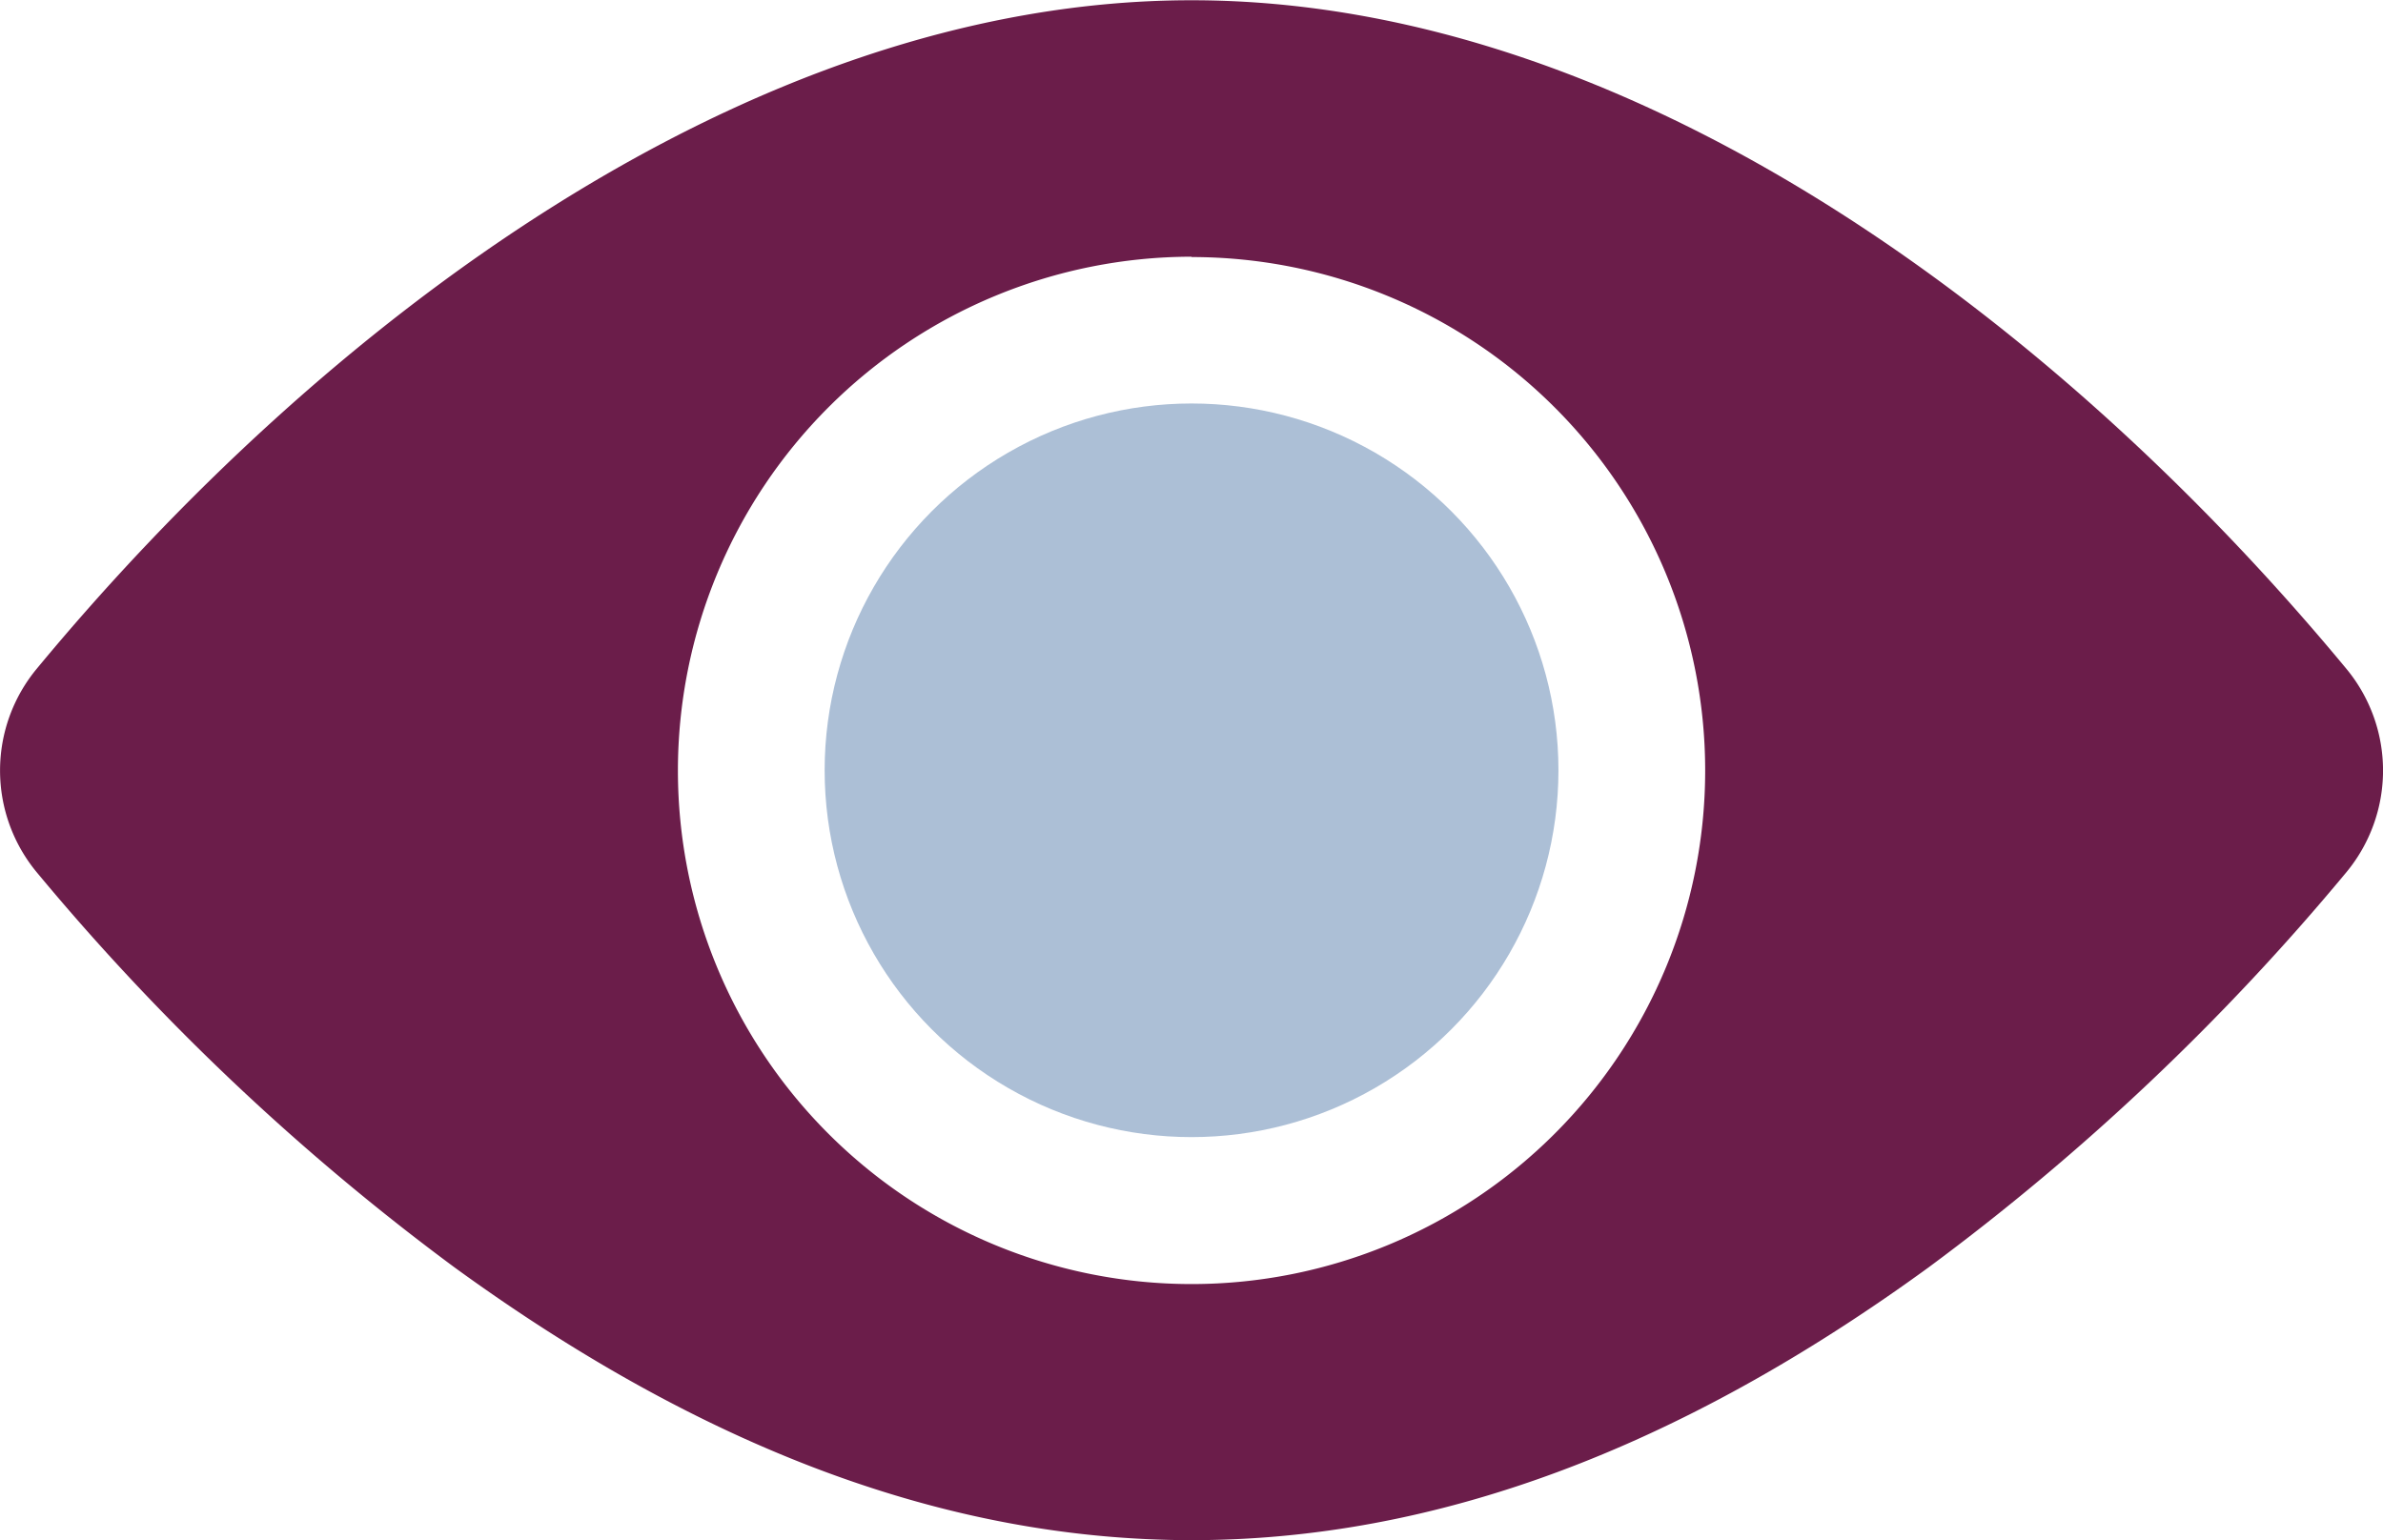 <svg xmlns="http://www.w3.org/2000/svg" width="27.545" height="17.806" viewBox="0 0 27.545 17.806">
  <g id="ic_view" transform="translate(0 0)">
    <circle id="Ellipse_61" data-name="Ellipse 61" cx="4.241" cy="4.241" r="4.241" transform="translate(9.532 4.665)" fill="#acbfd6"/>
    <path id="Path_132" data-name="Path 132" d="M27.123,99.6c-3.26-3.939-8.194-7.731-13.35-7.731S3.681,95.66.423,99.6a1.844,1.844,0,0,0,0,2.349,27.605,27.605,0,0,0,4.829,4.569c5.775,4.2,11.254,4.213,17.042,0a27.605,27.605,0,0,0,4.829-4.569A1.844,1.844,0,0,0,27.123,99.6Zm-13.35-4.762a5.937,5.937,0,1,1-5.937,5.937A5.943,5.943,0,0,1,13.773,94.834Z" transform="translate(0 -91.866)" fill="#6b1d4a"/>
  </g>
</svg>
